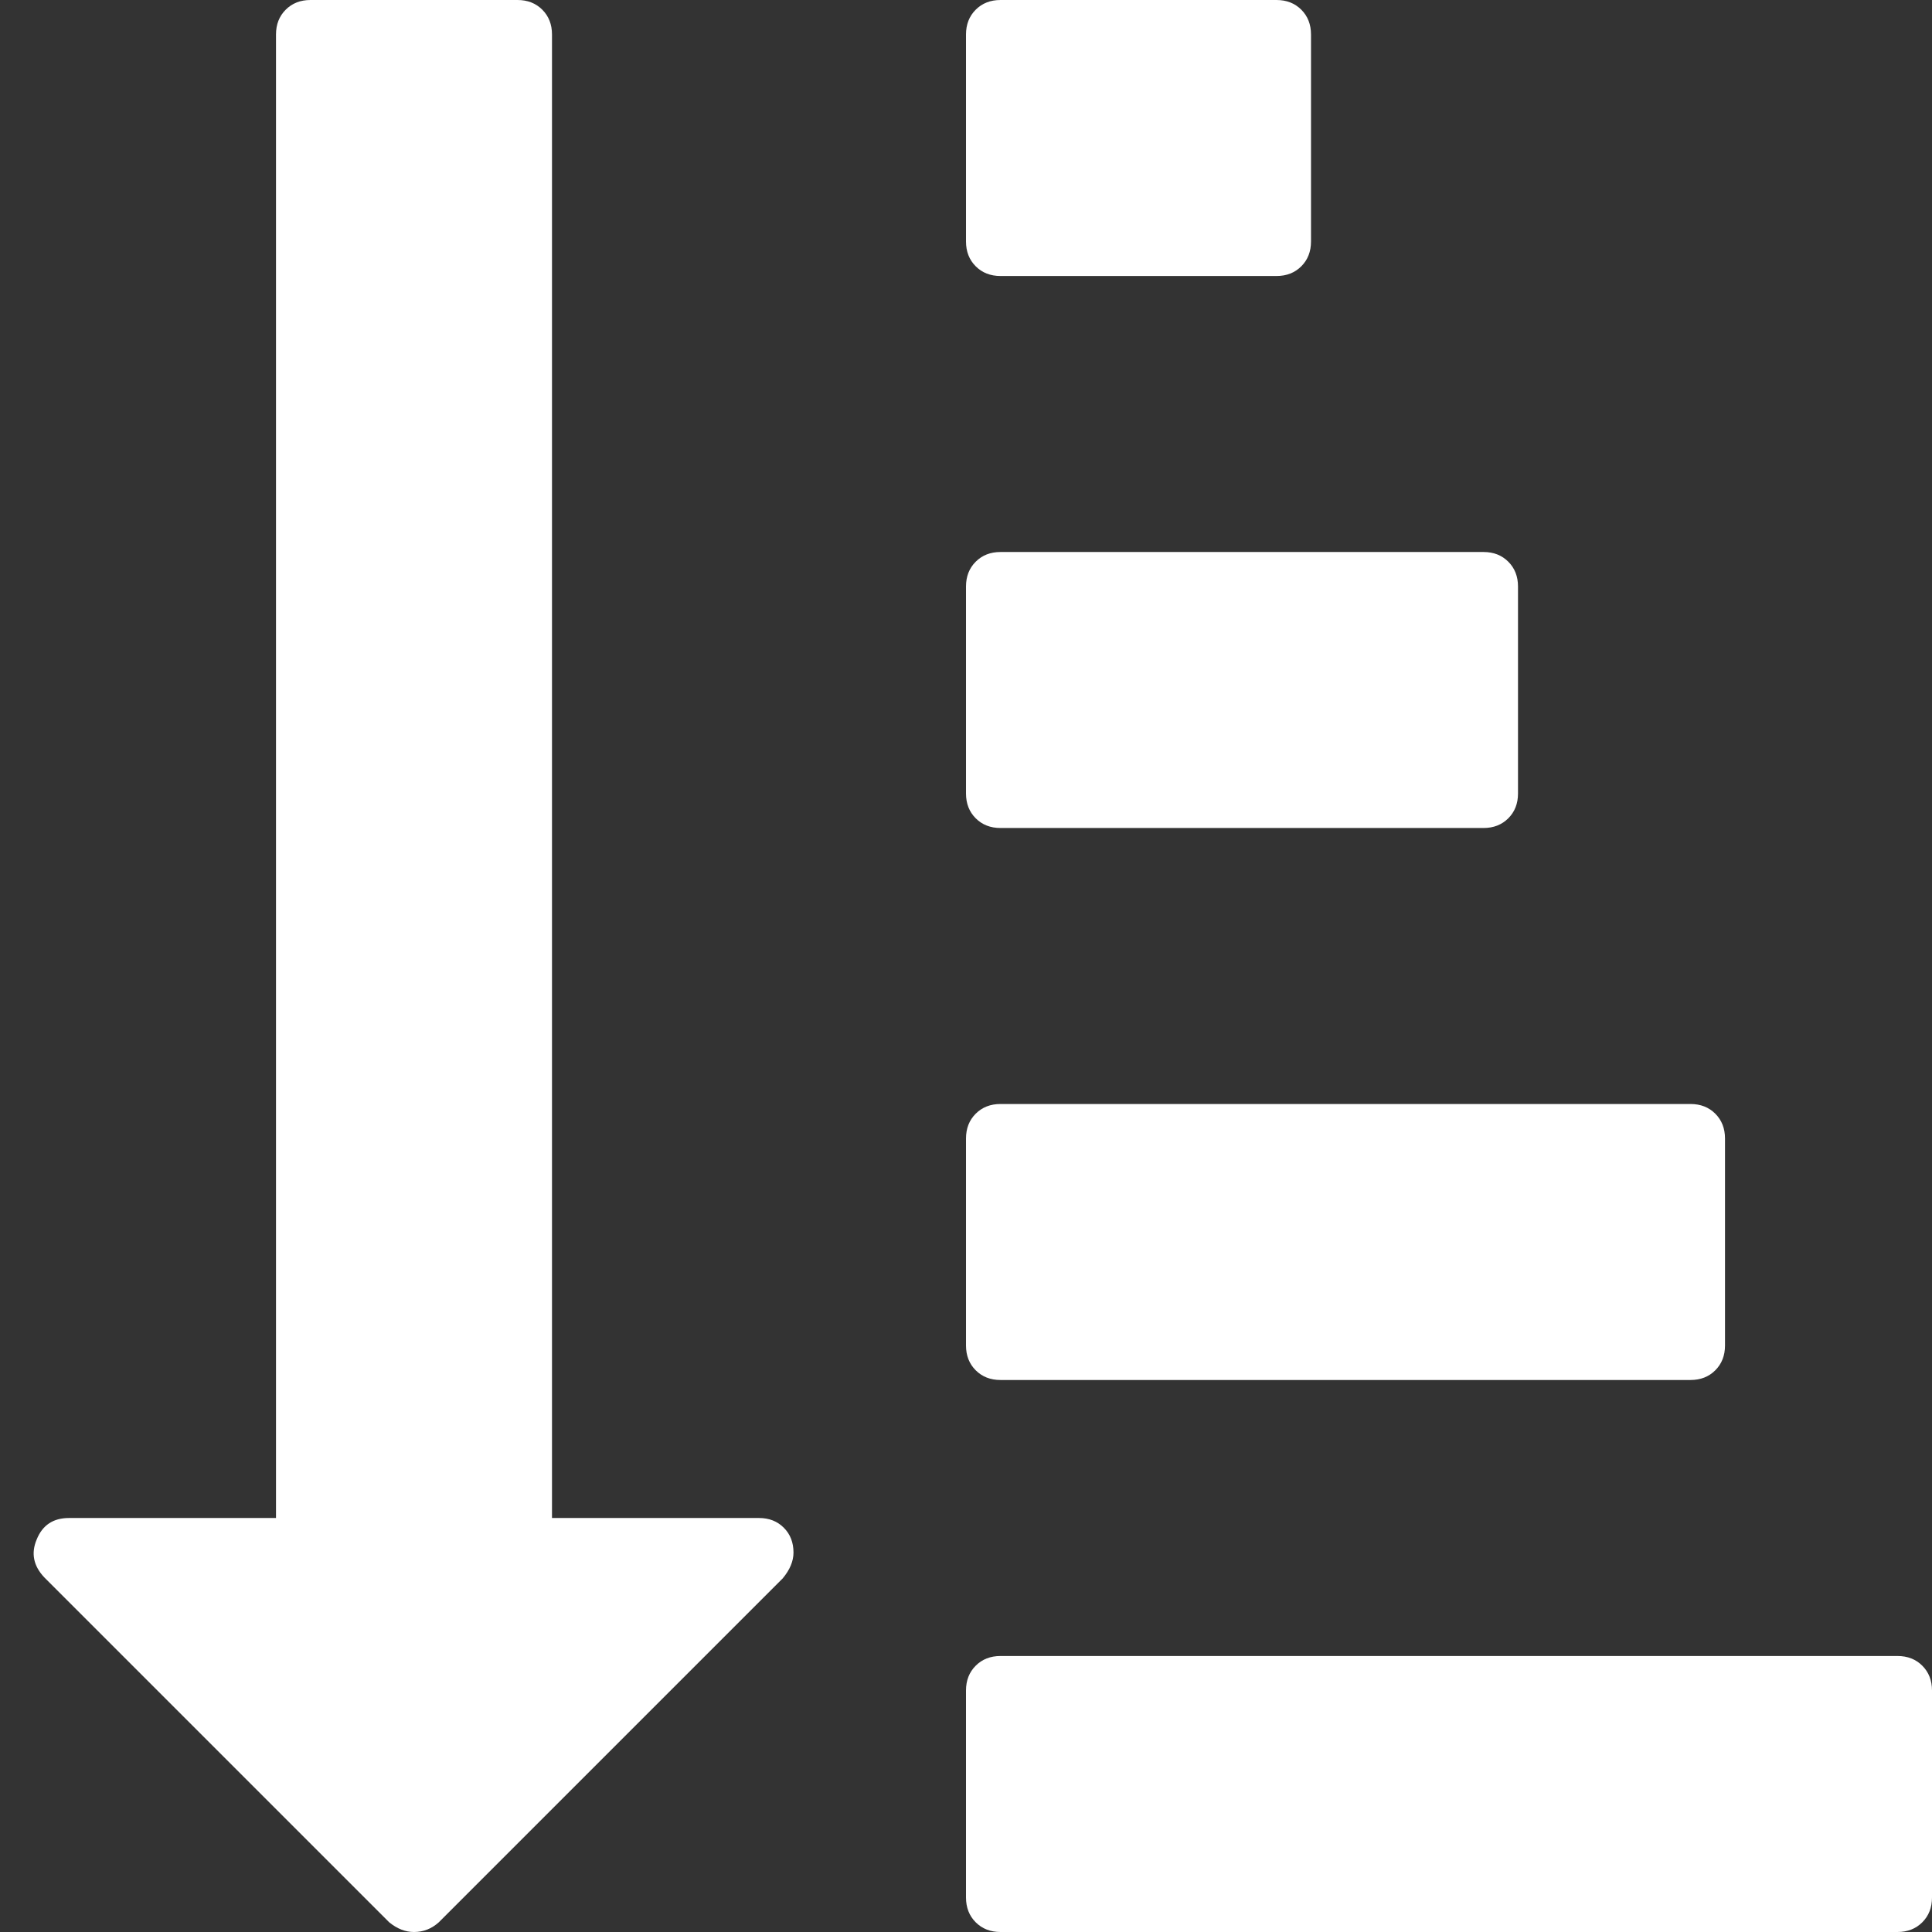 <svg xmlns="http://www.w3.org/2000/svg" width="1792" height="1792"><rect width="100%" height="100%" fill="#333333" stroke="none"/><g><title>background</title><rect id="canvas_background" width="582" height="402" x="-1" y="-1" fill="none"/></g><g><title>Layer 1</title><path id="svg_1" fill="#fff" d="m736,1440q0,12 -10,24l-319,319q-10,9 -23,9q-12,0 -23,-9l-320,-320q-15,-16 -7,-35q8,-20 30,-20l192,0l0,-1376q0,-14 9,-23t23,-9l192,0q14,0 23,9t9,23l0,1376l192,0q14,0 23,9t9,23zm1056,128l0,192q0,14 -9,23t-23,9l-832,0q-14,0 -23,-9t-9,-23l0,-192q0,-14 9,-23t23,-9l832,0q14,0 23,9t9,23zm-192,-512l0,192q0,14 -9,23t-23,9l-640,0q-14,0 -23,-9t-9,-23l0,-192q0,-14 9,-23t23,-9l640,0q14,0 23,9t9,23zm-192,-512l0,192q0,14 -9,23t-23,9l-448,0q-14,0 -23,-9t-9,-23l0,-192q0,-14 9,-23t23,-9l448,0q14,0 23,9t9,23zm-192,-512l0,192q0,14 -9,23t-23,9l-256,0q-14,0 -23,-9t-9,-23l0,-192q0,-14 9,-23t23,-9l256,0q14,0 23,9t9,23z"/></g></svg>